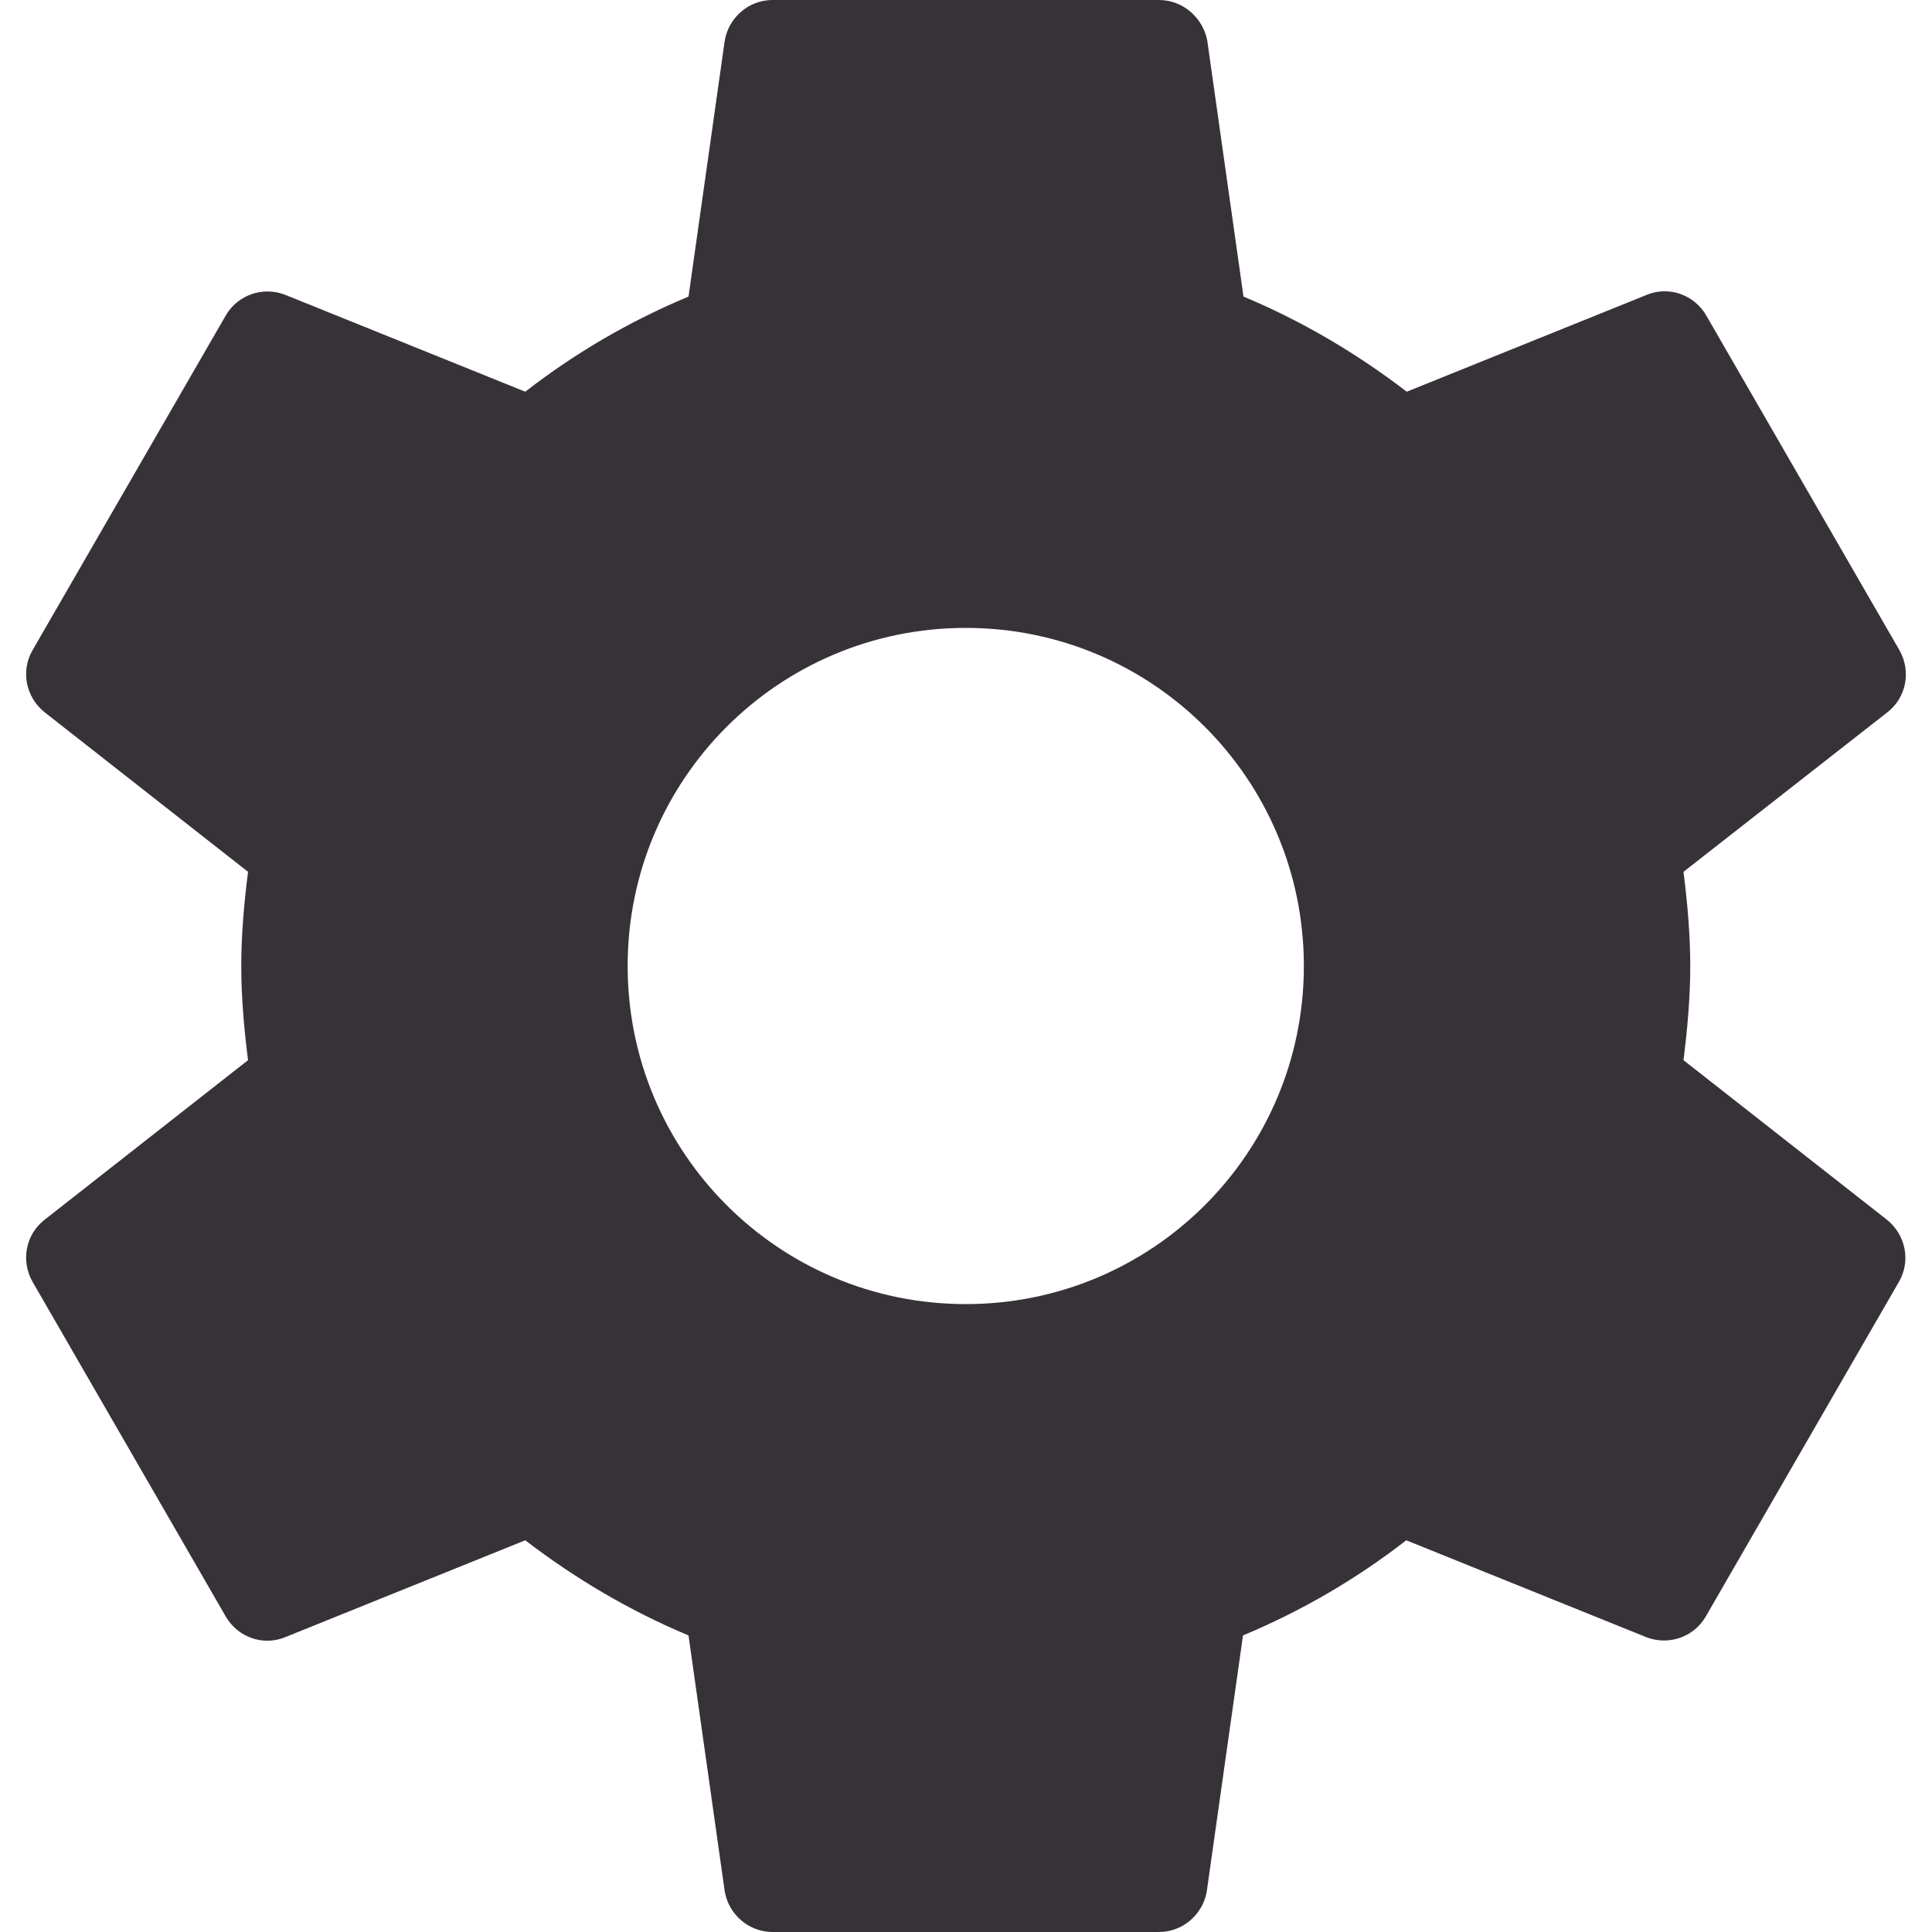 <?xml version="1.0" encoding="iso-8859-1"?>
<!-- Generator: Adobe Illustrator 19.0.0, SVG Export Plug-In . SVG Version: 6.00 Build 0)  -->
<svg version="1.1" id="Capa_1" xmlns="http://www.w3.org/2000/svg" xmlns:xlink="http://www.w3.org/1999/xlink" x="0px" y="0px"
	 viewBox="0 0 426.667 426.667" style="enable-background:new 0 0 426.667 426.667;" xml:space="preserve">
<g>
	<g>
		<path fill="#373238" d="M416.8,269.44l-45.013-35.307c0.853-6.827,1.493-13.76,1.493-20.8s-0.64-13.973-1.493-20.8l45.12-35.307
			c4.053-3.2,5.227-8.96,2.56-13.653L376.8,69.653c-2.667-4.587-8.213-6.507-13.013-4.587l-53.12,21.44
			c-10.987-8.427-23.04-15.573-36.053-21.013l-8-56.533C265.653,3.947,261.28,0,255.947,0h-85.333c-5.333,0-9.707,3.947-10.56,8.96
			l-8,56.533c-13.013,5.44-25.067,12.48-36.053,21.013l-53.12-21.44c-4.8-1.813-10.347,0-13.013,4.587L7.2,143.573
			c-2.667,4.587-1.493,10.347,2.56,13.653l45.013,35.307c-0.853,6.827-1.493,13.76-1.493,20.8s0.64,13.973,1.493,20.8L9.76,269.44
			c-4.053,3.2-5.227,8.96-2.56,13.653l42.667,73.92c2.667,4.587,8.213,6.507,13.013,4.587L116,340.16
			c10.987,8.427,23.04,15.573,36.053,21.013l8,56.533c0.853,5.013,5.227,8.96,10.56,8.96h85.333c5.333,0,9.707-3.947,10.56-8.96
			l8-56.533c13.013-5.44,25.067-12.48,36.053-21.013l53.12,21.44c4.8,1.813,10.347,0,13.013-4.587l42.667-73.92
			C422.027,278.507,420.853,272.747,416.8,269.44z M213.28,288c-41.28,0-74.667-33.387-74.667-74.667S172,138.667,213.28,138.667
			s74.667,33.387,74.667,74.667S254.56,288,213.28,288z"/>
	</g>
</g>
<g>
</g>
<g>
</g>
<g>
</g>
<g>
</g>
<g>
</g>
<g>
</g>
<g>
</g>
<g>
</g>
<g>
</g>
<g>
</g>
<g>
</g>
<g>
</g>
<g>
</g>
<g>
</g>
<g>
</g>
</svg>
